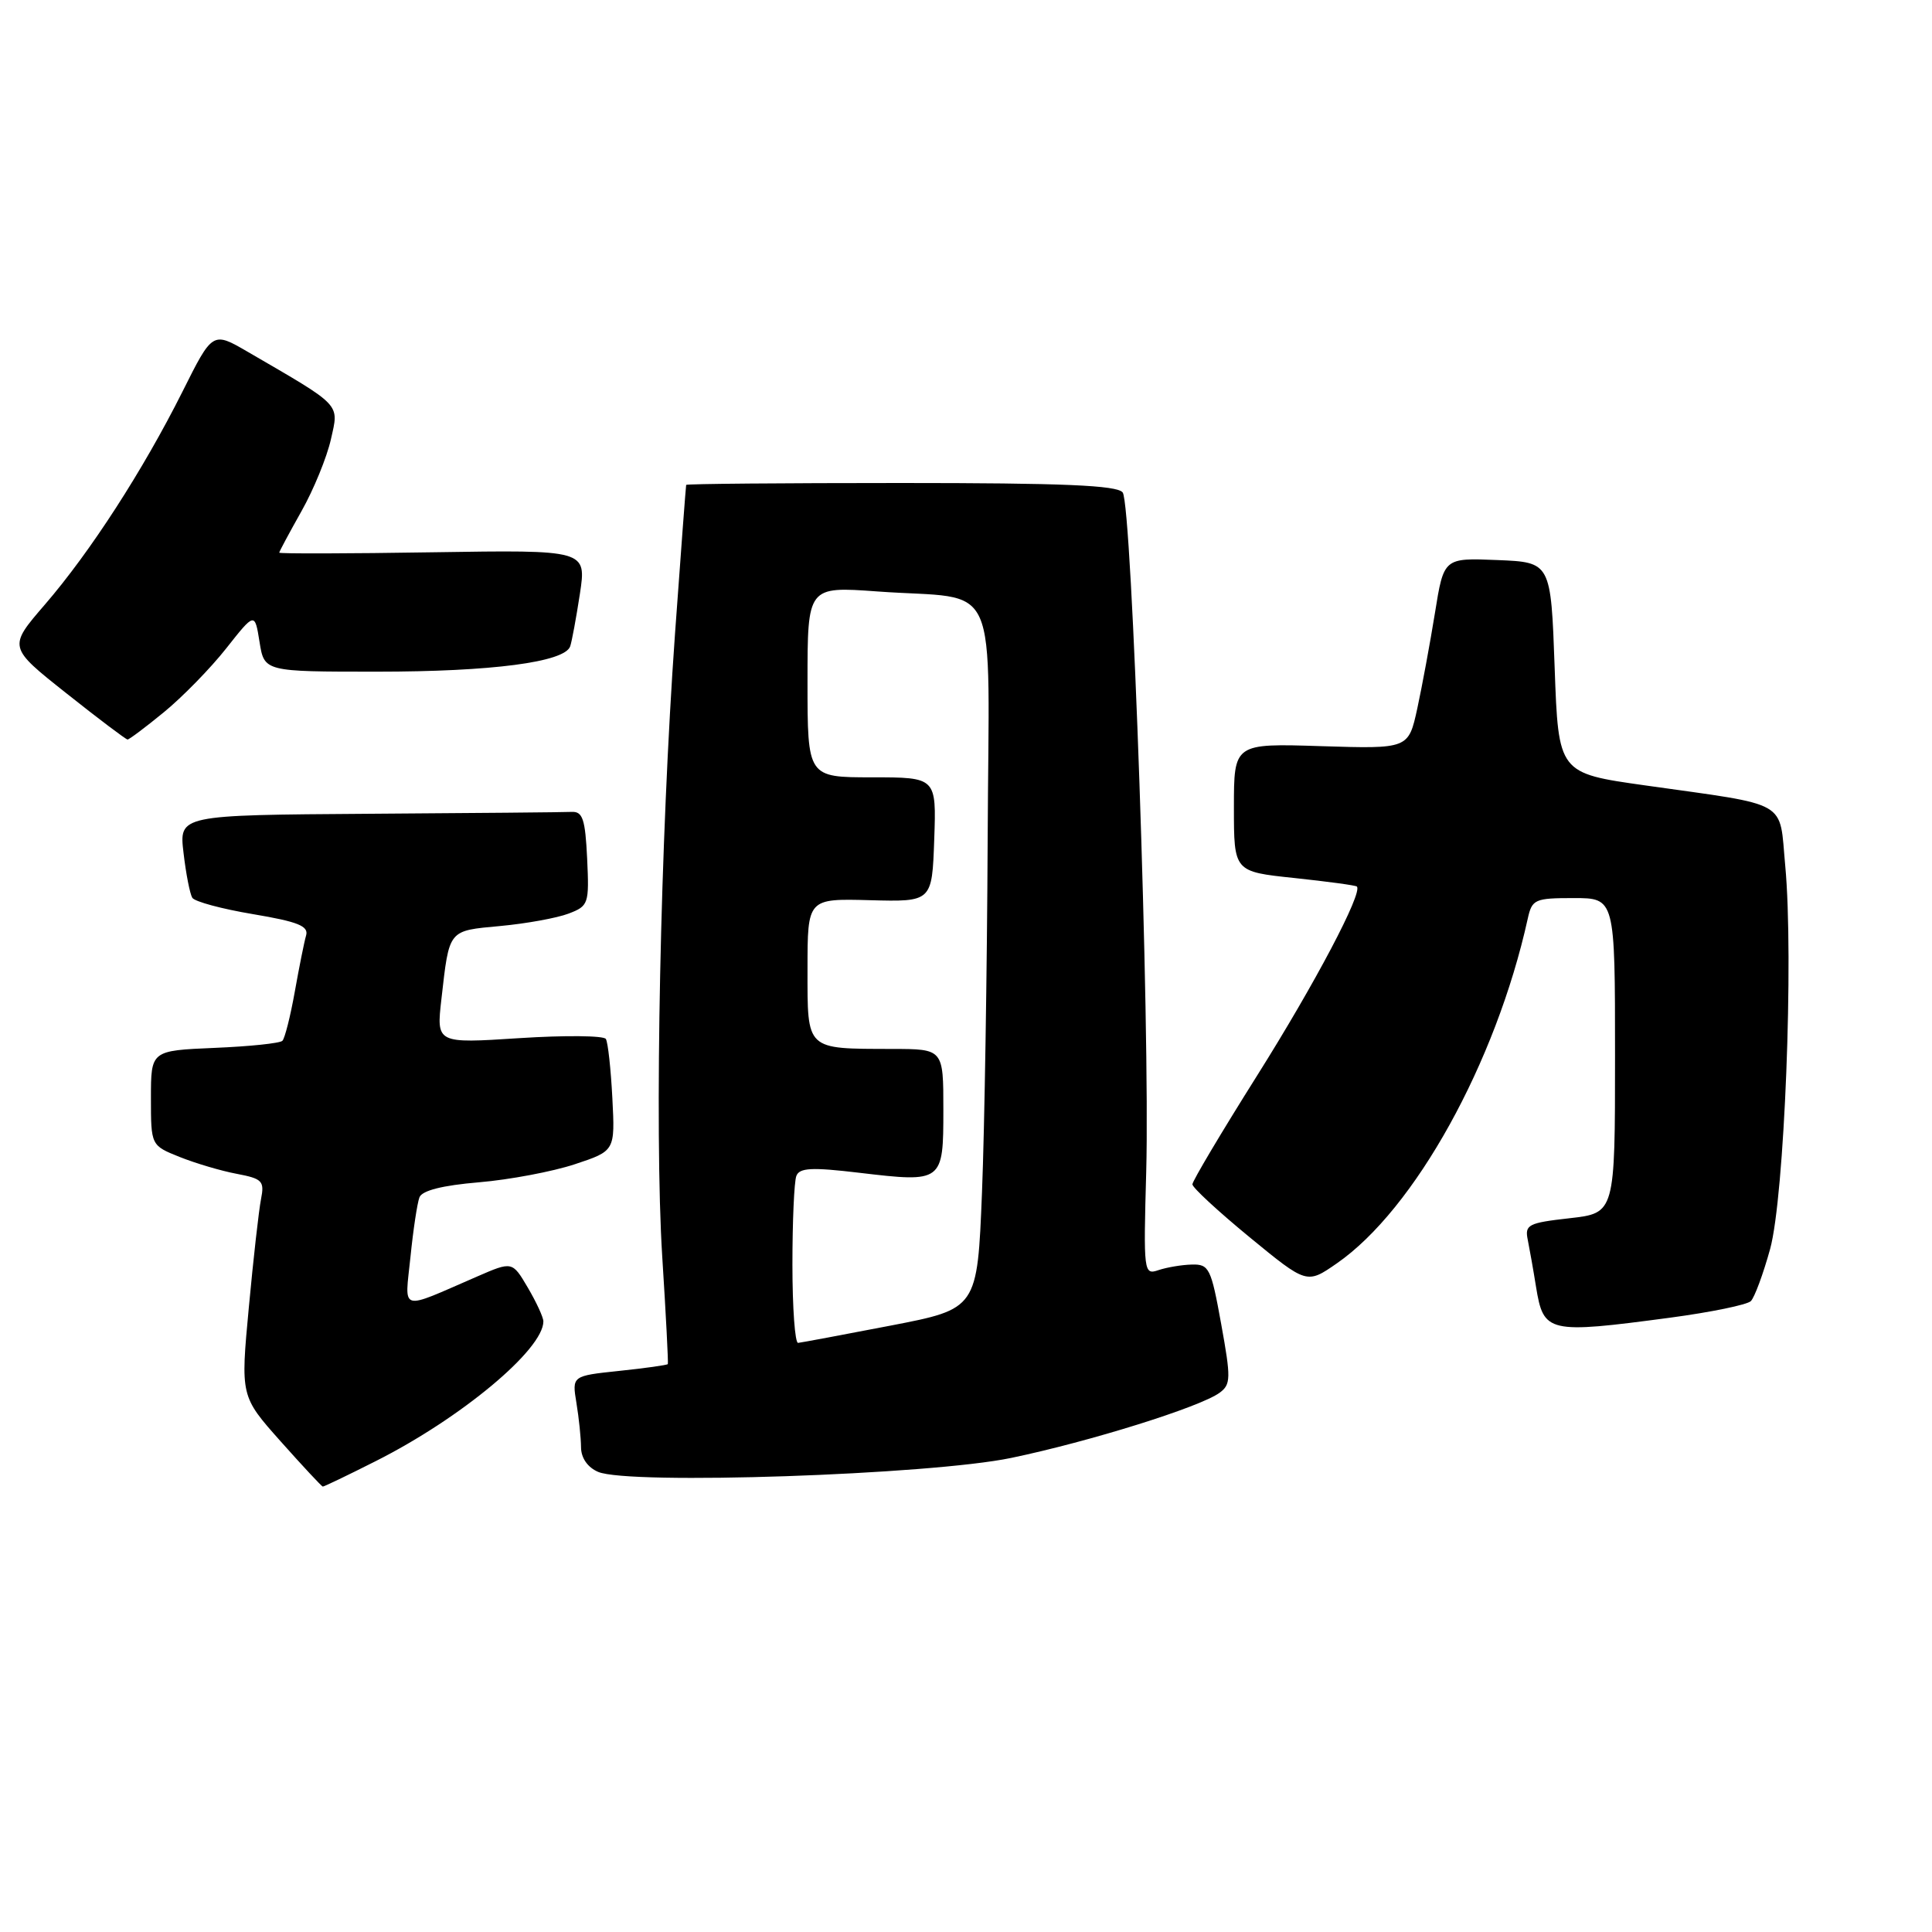 <?xml version="1.0" encoding="UTF-8" standalone="no"?>
<!DOCTYPE svg PUBLIC "-//W3C//DTD SVG 1.1//EN" "http://www.w3.org/Graphics/SVG/1.1/DTD/svg11.dtd" >
<svg xmlns="http://www.w3.org/2000/svg" xmlns:xlink="http://www.w3.org/1999/xlink" version="1.1" viewBox="0 0 256 256">
 <g >
 <path fill="currentColor"
d=" M 49.78 193.61 C 61.08 187.92 72.00 178.82 72.00 175.09 C 72.00 174.55 71.07 172.54 69.94 170.62 C 67.88 167.12 67.88 167.12 63.19 169.16 C 52.77 173.68 53.63 173.93 54.39 166.54 C 54.75 162.96 55.29 159.41 55.58 158.65 C 55.93 157.75 58.62 157.07 63.47 156.66 C 67.51 156.32 73.23 155.24 76.16 154.27 C 81.50 152.50 81.50 152.50 81.14 145.50 C 80.94 141.65 80.56 138.13 80.28 137.67 C 80.01 137.22 74.84 137.17 68.80 137.56 C 57.82 138.27 57.82 138.27 58.49 132.38 C 59.55 123.08 59.34 123.35 66.30 122.70 C 69.75 122.38 73.81 121.64 75.33 121.06 C 77.99 120.05 78.08 119.78 77.80 113.76 C 77.55 108.54 77.21 107.51 75.75 107.58 C 74.79 107.63 62.69 107.74 48.86 107.83 C 23.72 108.00 23.72 108.00 24.32 113.02 C 24.64 115.79 25.17 118.46 25.48 118.96 C 25.79 119.47 29.41 120.44 33.53 121.13 C 39.48 122.13 40.92 122.71 40.56 123.95 C 40.31 124.80 39.64 128.16 39.06 131.41 C 38.48 134.66 37.74 137.59 37.42 137.91 C 37.10 138.24 33.05 138.66 28.42 138.85 C 20.00 139.21 20.00 139.21 20.00 145.49 C 20.00 151.78 20.00 151.78 23.82 153.31 C 25.93 154.15 29.33 155.16 31.38 155.54 C 34.75 156.18 35.06 156.49 34.59 158.87 C 34.30 160.32 33.57 166.79 32.97 173.25 C 31.87 185.01 31.87 185.01 37.18 190.98 C 40.11 194.27 42.62 196.96 42.77 196.98 C 42.93 196.99 46.08 195.48 49.78 193.61 Z  M 134.00 193.18 C 144.41 191.01 159.02 186.44 161.60 184.55 C 163.10 183.45 163.12 182.64 161.81 175.42 C 160.48 168.05 160.21 167.50 157.94 167.56 C 156.60 167.59 154.60 167.93 153.50 168.30 C 151.55 168.96 151.51 168.62 151.88 155.24 C 152.40 136.18 150.00 66.80 148.76 65.25 C 148.00 64.30 140.88 64.00 119.38 64.00 C 103.77 64.00 90.96 64.11 90.92 64.25 C 90.88 64.39 90.21 73.28 89.44 84.00 C 87.50 111.09 86.70 149.82 87.75 166.50 C 88.24 174.20 88.57 180.61 88.49 180.75 C 88.40 180.88 85.51 181.29 82.06 181.65 C 75.79 182.31 75.79 182.31 76.38 185.90 C 76.71 187.88 76.98 190.53 76.99 191.78 C 77.00 193.19 77.86 194.43 79.25 195.03 C 83.32 196.78 123.21 195.43 134.00 193.18 Z  M 221.30 174.60 C 226.69 173.88 231.51 172.89 232.00 172.40 C 232.49 171.90 233.64 168.80 234.55 165.50 C 236.45 158.58 237.70 126.93 236.55 114.68 C 235.73 105.89 237.32 106.80 218.00 104.07 C 206.50 102.45 206.50 102.45 206.00 88.47 C 205.50 74.50 205.50 74.50 198.40 74.21 C 191.31 73.92 191.31 73.92 190.14 81.21 C 189.49 85.22 188.44 90.91 187.80 93.87 C 186.63 99.23 186.63 99.23 175.07 98.87 C 163.50 98.50 163.50 98.50 163.50 107.00 C 163.50 115.50 163.50 115.50 171.50 116.34 C 175.90 116.81 179.63 117.31 179.79 117.47 C 180.61 118.26 174.21 130.39 166.58 142.51 C 161.86 150.01 158.00 156.50 158.00 156.93 C 158.00 157.36 161.41 160.51 165.58 163.94 C 173.16 170.16 173.16 170.16 177.14 167.40 C 187.45 160.26 198.22 140.81 202.43 121.75 C 203.00 119.16 203.35 119.00 208.52 119.00 C 214.00 119.00 214.00 119.00 214.00 139.87 C 214.00 160.74 214.00 160.74 207.99 161.42 C 202.48 162.04 202.02 162.28 202.44 164.30 C 202.68 165.51 203.18 168.30 203.53 170.50 C 204.53 176.63 205.08 176.76 221.30 174.60 Z  M 21.73 94.36 C 24.17 92.36 27.88 88.57 29.97 85.92 C 33.76 81.12 33.76 81.12 34.39 85.06 C 35.02 89.00 35.02 89.00 49.96 89.00 C 65.14 89.00 74.81 87.74 75.55 85.65 C 75.77 85.02 76.35 81.88 76.84 78.68 C 77.72 72.86 77.72 72.86 57.36 73.18 C 46.16 73.36 37.00 73.38 37.00 73.23 C 37.00 73.09 38.33 70.61 39.95 67.73 C 41.57 64.86 43.32 60.57 43.85 58.20 C 44.92 53.42 45.41 53.93 32.83 46.62 C 28.17 43.91 28.17 43.91 24.18 51.89 C 18.96 62.30 11.98 73.12 5.93 80.13 C 1.08 85.75 1.08 85.75 8.79 91.86 C 13.03 95.23 16.68 97.98 16.90 97.99 C 17.12 97.99 19.29 96.36 21.73 94.36 Z  M 105.00 167.58 C 105.00 161.85 105.23 156.56 105.52 155.82 C 105.93 154.73 107.57 154.65 113.87 155.40 C 124.93 156.71 125.00 156.66 125.00 147.03 C 125.00 139.00 125.00 139.00 118.25 138.99 C 106.69 138.96 107.00 139.26 107.00 128.41 C 107.00 119.06 107.00 119.06 115.25 119.28 C 123.50 119.50 123.50 119.50 123.79 111.25 C 124.08 103.00 124.08 103.00 115.54 103.00 C 107.00 103.00 107.00 103.00 107.00 90.35 C 107.00 77.70 107.00 77.70 116.25 78.37 C 132.82 79.58 131.02 75.52 130.87 111.37 C 130.79 128.49 130.46 149.46 130.12 157.97 C 129.50 173.43 129.50 173.43 118.00 175.65 C 111.67 176.87 106.16 177.90 105.75 177.94 C 105.34 177.97 105.00 173.31 105.00 167.58 Z "/>
</g>
</svg>